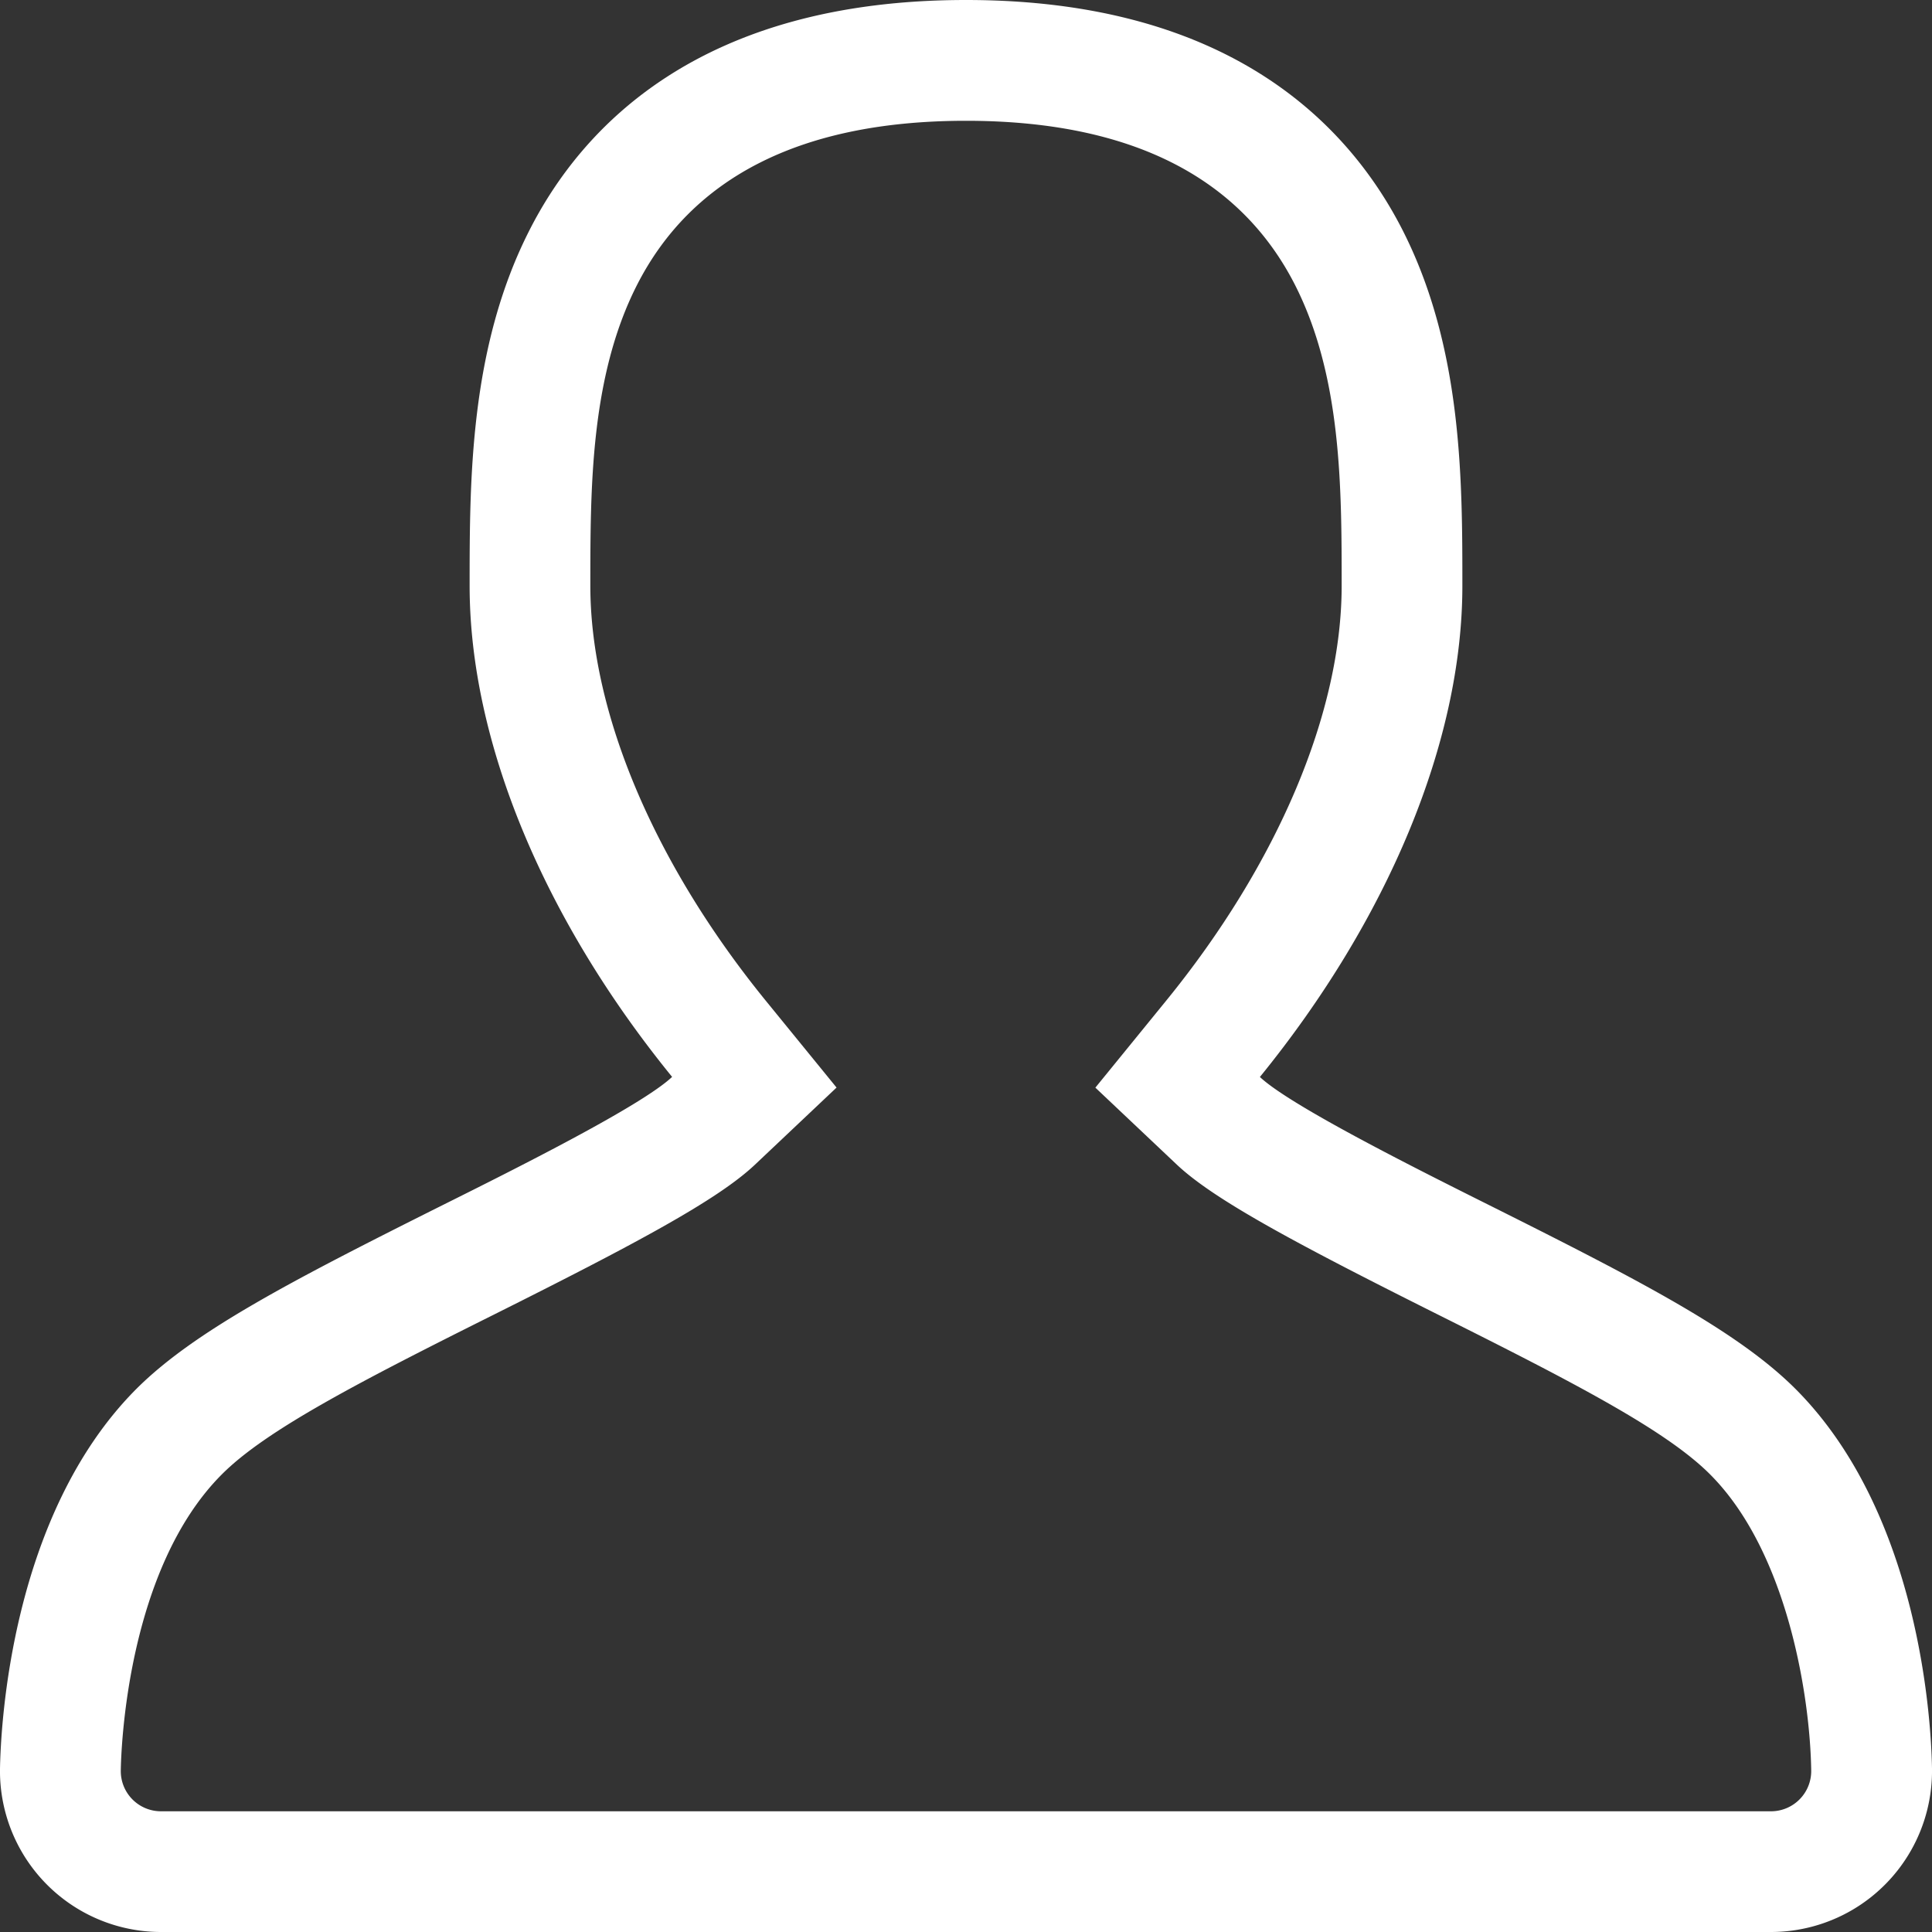 <svg width="25" height="25" viewBox="0 0 25 25" xmlns="http://www.w3.org/2000/svg"><rect x="0" y="0" width="25" height="25" fill="#333333" stroke="none"/><title>Shape</title><path d="M23.232 17.971c-.738-.737-1.972-1.381-3.919-2.355-.981-.49-2.614-1.307-3.01-1.68 1.658-2.039 2.62-4.34 2.62-6.355 0-1.367 0-3.069-.765-4.586C17.468 1.628 15.927 0 12.5 0 9.073 0 7.532 1.628 6.843 2.995c-.766 1.517-.766 3.218-.766 4.586 0 2.015.961 4.316 2.62 6.354-.397.375-2.03 1.191-3.011 1.68-1.946.974-3.18 1.618-3.92 2.356C.133 19.607.01 22.351 0 22.885A2.084 2.084 0 0 0 2.083 25h20.833A2.085 2.085 0 0 0 25 22.884c-.009-.533-.133-3.277-1.768-4.913zm.056 5.311a.52.52 0 0 1-.372.156H2.083a.52.52 0 0 1-.52-.529c.004-.262.076-2.599 1.309-3.832.569-.57 1.76-1.187 3.513-2.063 1.87-.935 2.907-1.492 3.385-1.944l1.055-.997-.916-1.124c-1.442-1.772-2.27-3.729-2.27-5.368 0-1.265 0-2.697.598-3.882.717-1.418 2.15-2.136 4.263-2.136 2.112 0 3.547.718 4.263 2.135.598 1.186.598 2.618.598 3.883 0 1.639-.827 3.595-2.271 5.368l-.916 1.125 1.055.997c.478.45 1.514 1.007 3.385 1.943 1.752.876 2.944 1.493 3.513 2.063 1.004 1.003 1.296 2.88 1.31 3.832a.52.52 0 0 1-.149.373z" fill="#FFF" fill-rule="nonzero"/></svg>